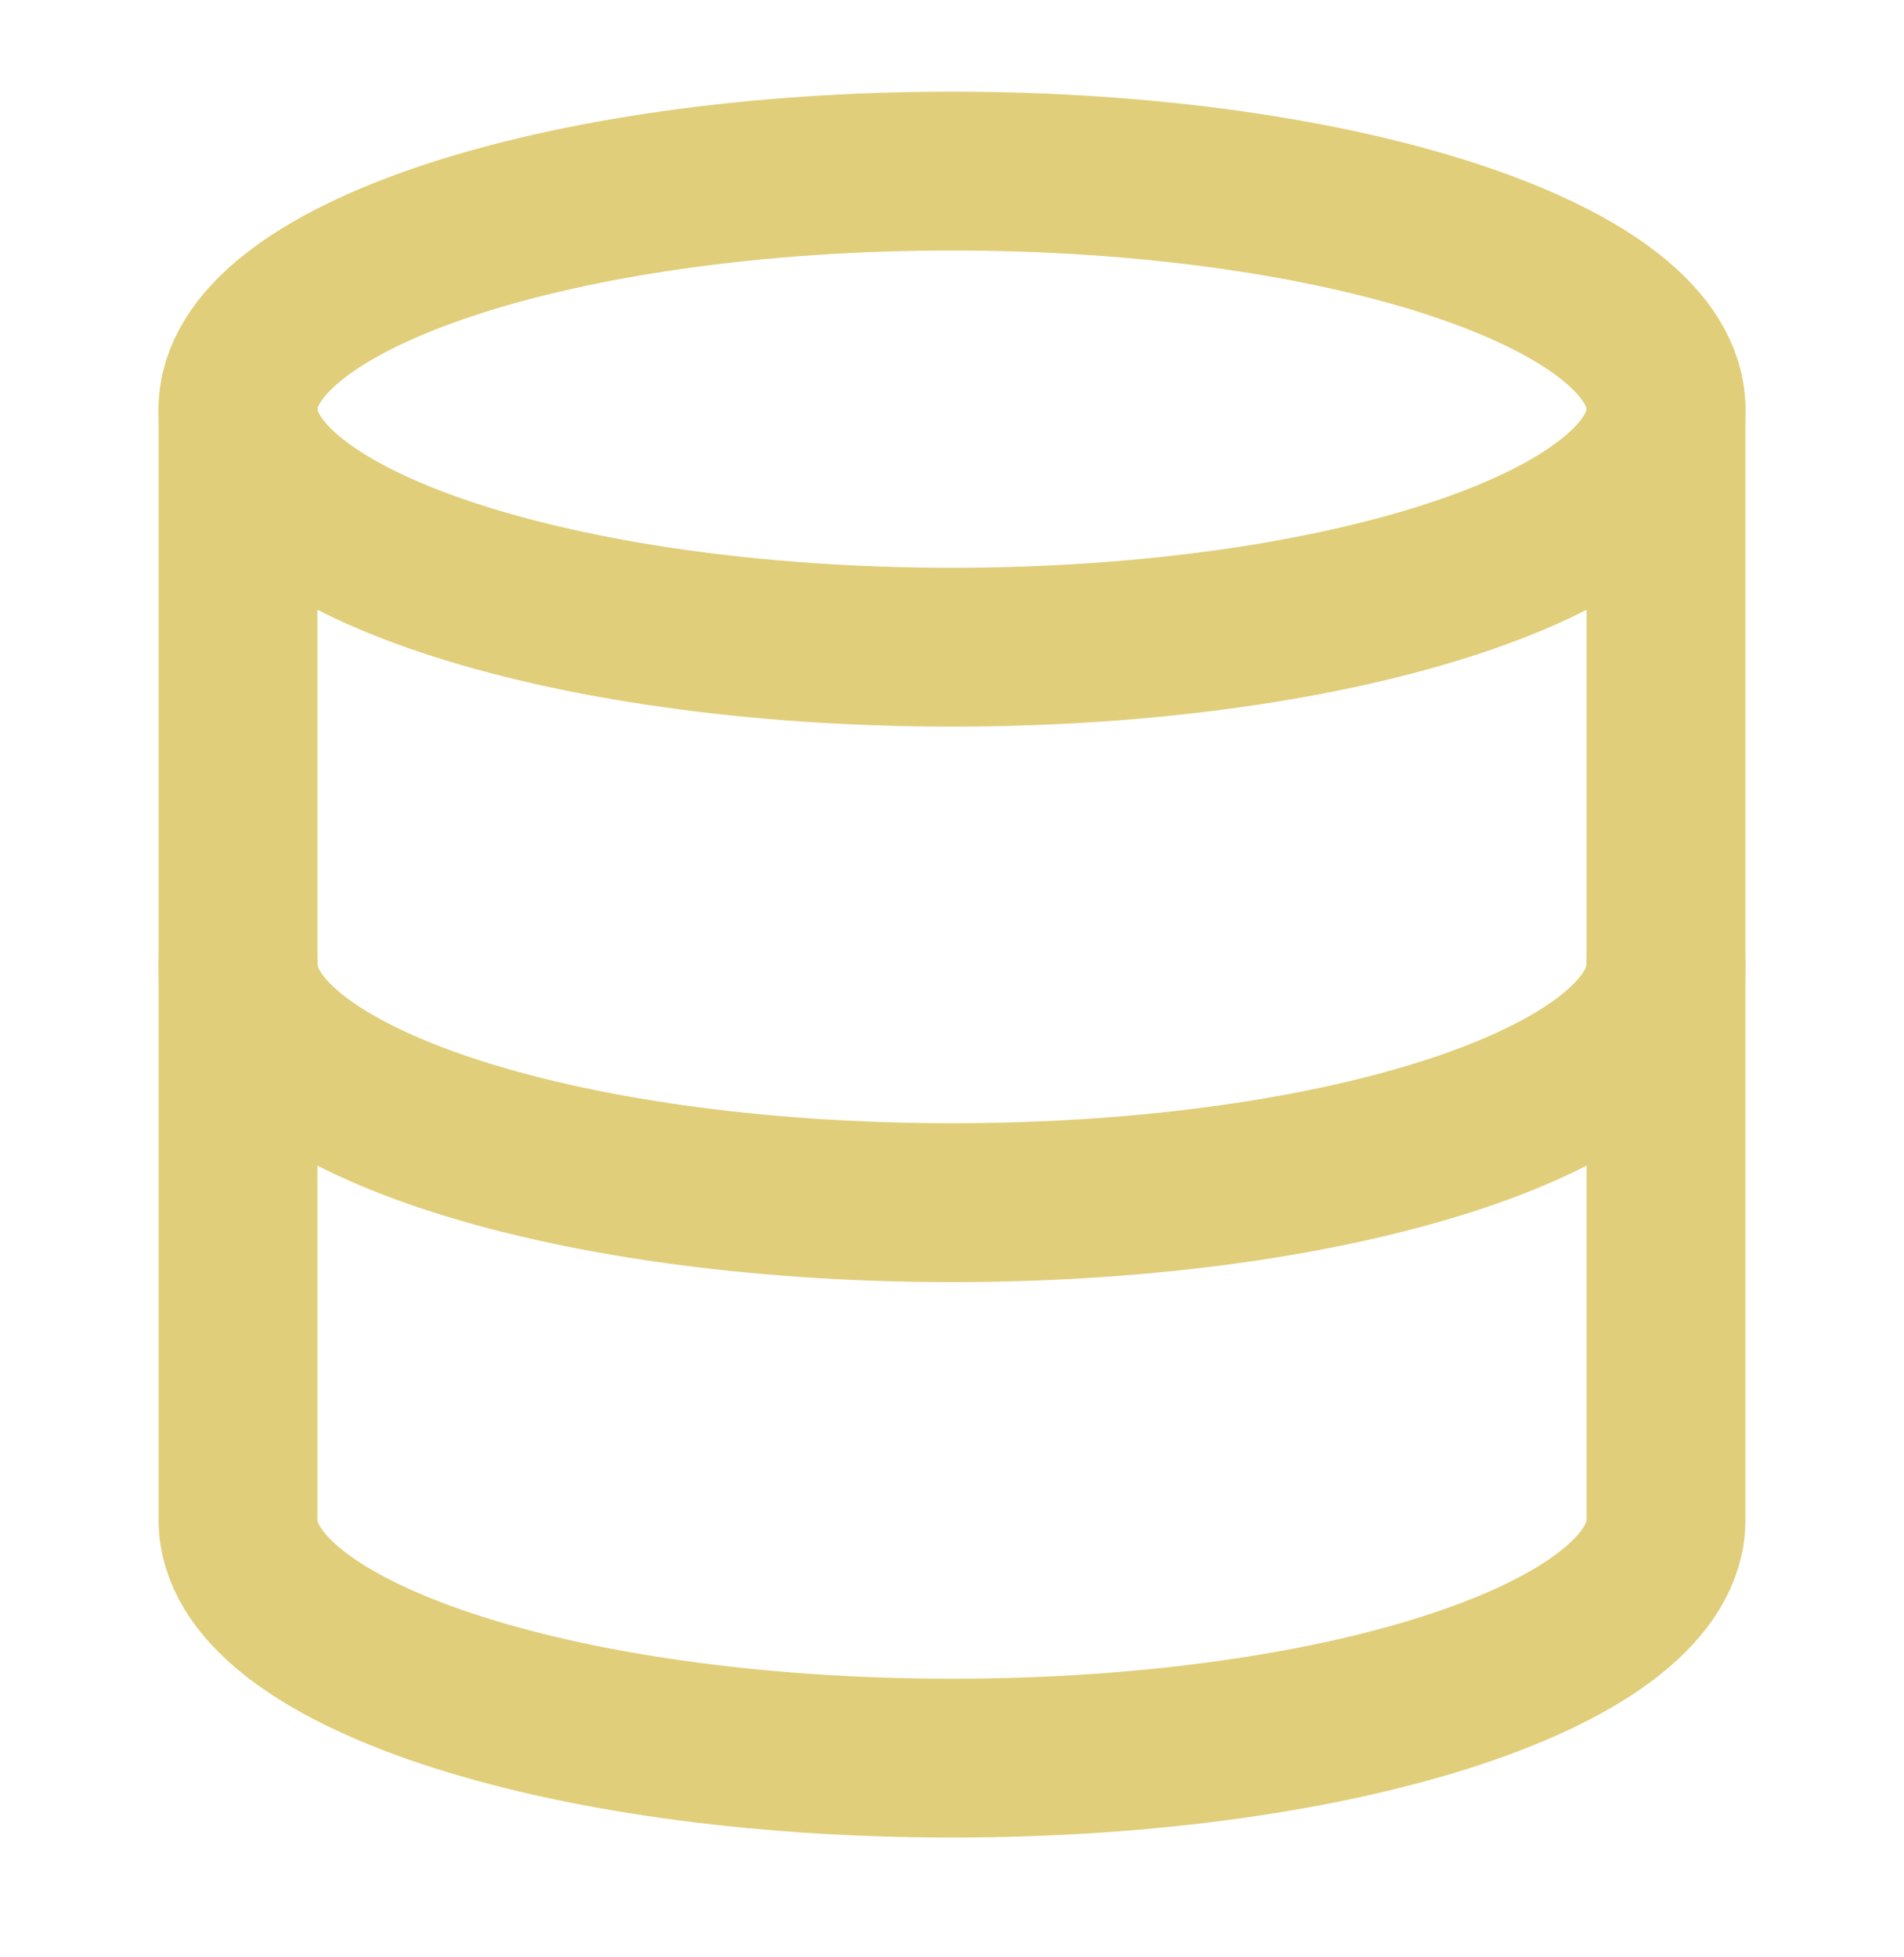 <svg width="36" height="37" viewBox="0 0 36 37" fill="none" xmlns="http://www.w3.org/2000/svg">
<path d="M18 12.234C25.456 12.234 31.5 10.22 31.5 7.734C31.5 5.249 25.456 3.234 18 3.234C10.545 3.234 4.5 5.249 4.5 7.734C4.5 10.22 10.545 12.234 18 12.234Z" stroke="#E1CE7A" stroke-width="3.003" stroke-linecap="round" stroke-linejoin="round"/>
<path d="M31.5 18.234C31.5 20.724 25.5 22.734 18 22.734C10.501 22.734 4.5 20.724 4.5 18.234" stroke="#E1CE7A" stroke-width="3.003" stroke-linecap="round" stroke-linejoin="round"/>
<path d="M4.5 7.734V28.734C4.5 31.224 10.501 33.234 18 33.234C25.5 33.234 31.5 31.224 31.5 28.734V7.734" stroke="#E1CE7A" stroke-width="3.003" stroke-linecap="round" stroke-linejoin="round"/>
</svg>
